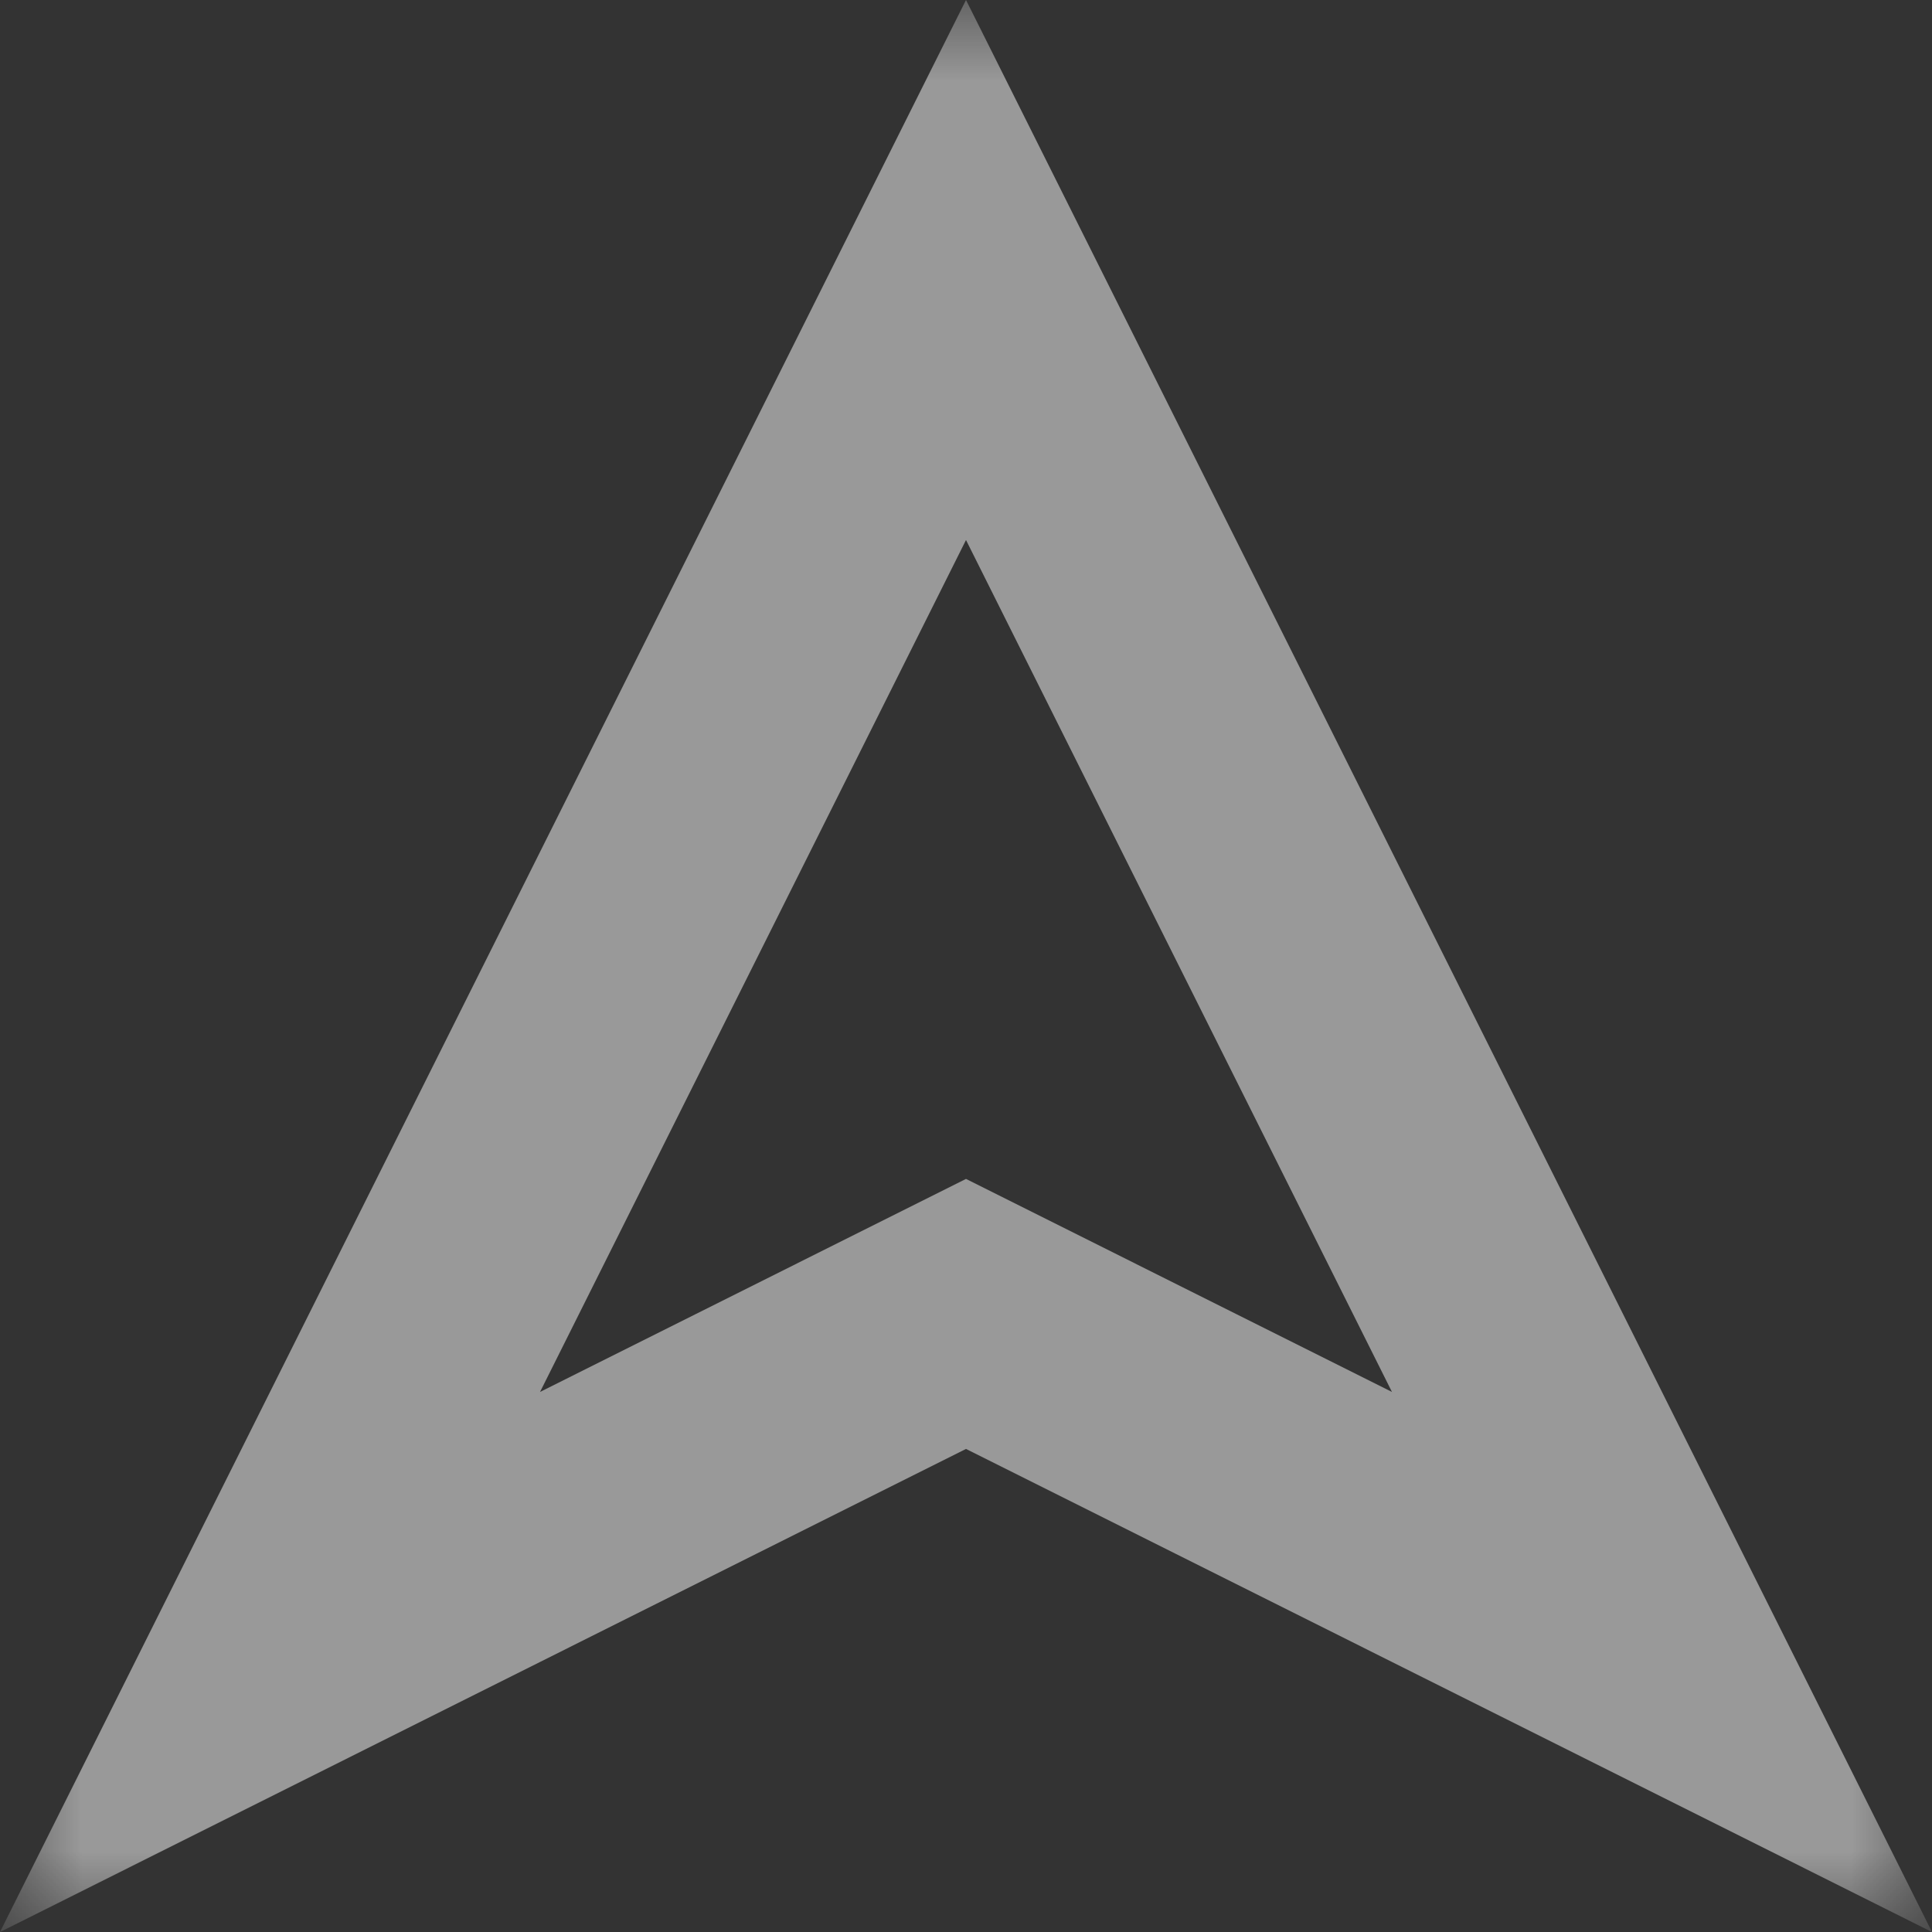 <?xml version="1.0" encoding="UTF-8"?>
<svg width="12px" height="12px" viewBox="0 0 12 12" version="1.1" xmlns="http://www.w3.org/2000/svg" xmlns:xlink="http://www.w3.org/1999/xlink">
    <rect x="0" y="0" width="12" height="12" fill="#333333" stroke="none"/>
    <!-- Generator: Sketch 60.1 (88133) - https://sketch.com -->
    <title>arrow-meta-arrow-dark-12</title>
    <desc>Created with Sketch.</desc>
    <defs>
        <rect id="path-1" x="0" y="0" width="12" height="12"></rect>
    </defs>
    <g id="arrow-meta-arrow-dark-12" stroke="none" stroke-width="1" fill="none" fill-rule="evenodd" opacity="0.5">
        <g id="Group">
            <mask id="mask-2" fill="white">
                <use xlink:href="#path-1"></use>
            </mask>
            <g id="bound"></g>
            <path d="M6,1.677 L1.677,10.323 L6,8.161 L10.323,10.323 L6,1.677 Z" id="Path-4" stroke="#FFFFFF" stroke-width="1.5" mask="url(#mask-2)"></path>
        </g>
    </g>
</svg>